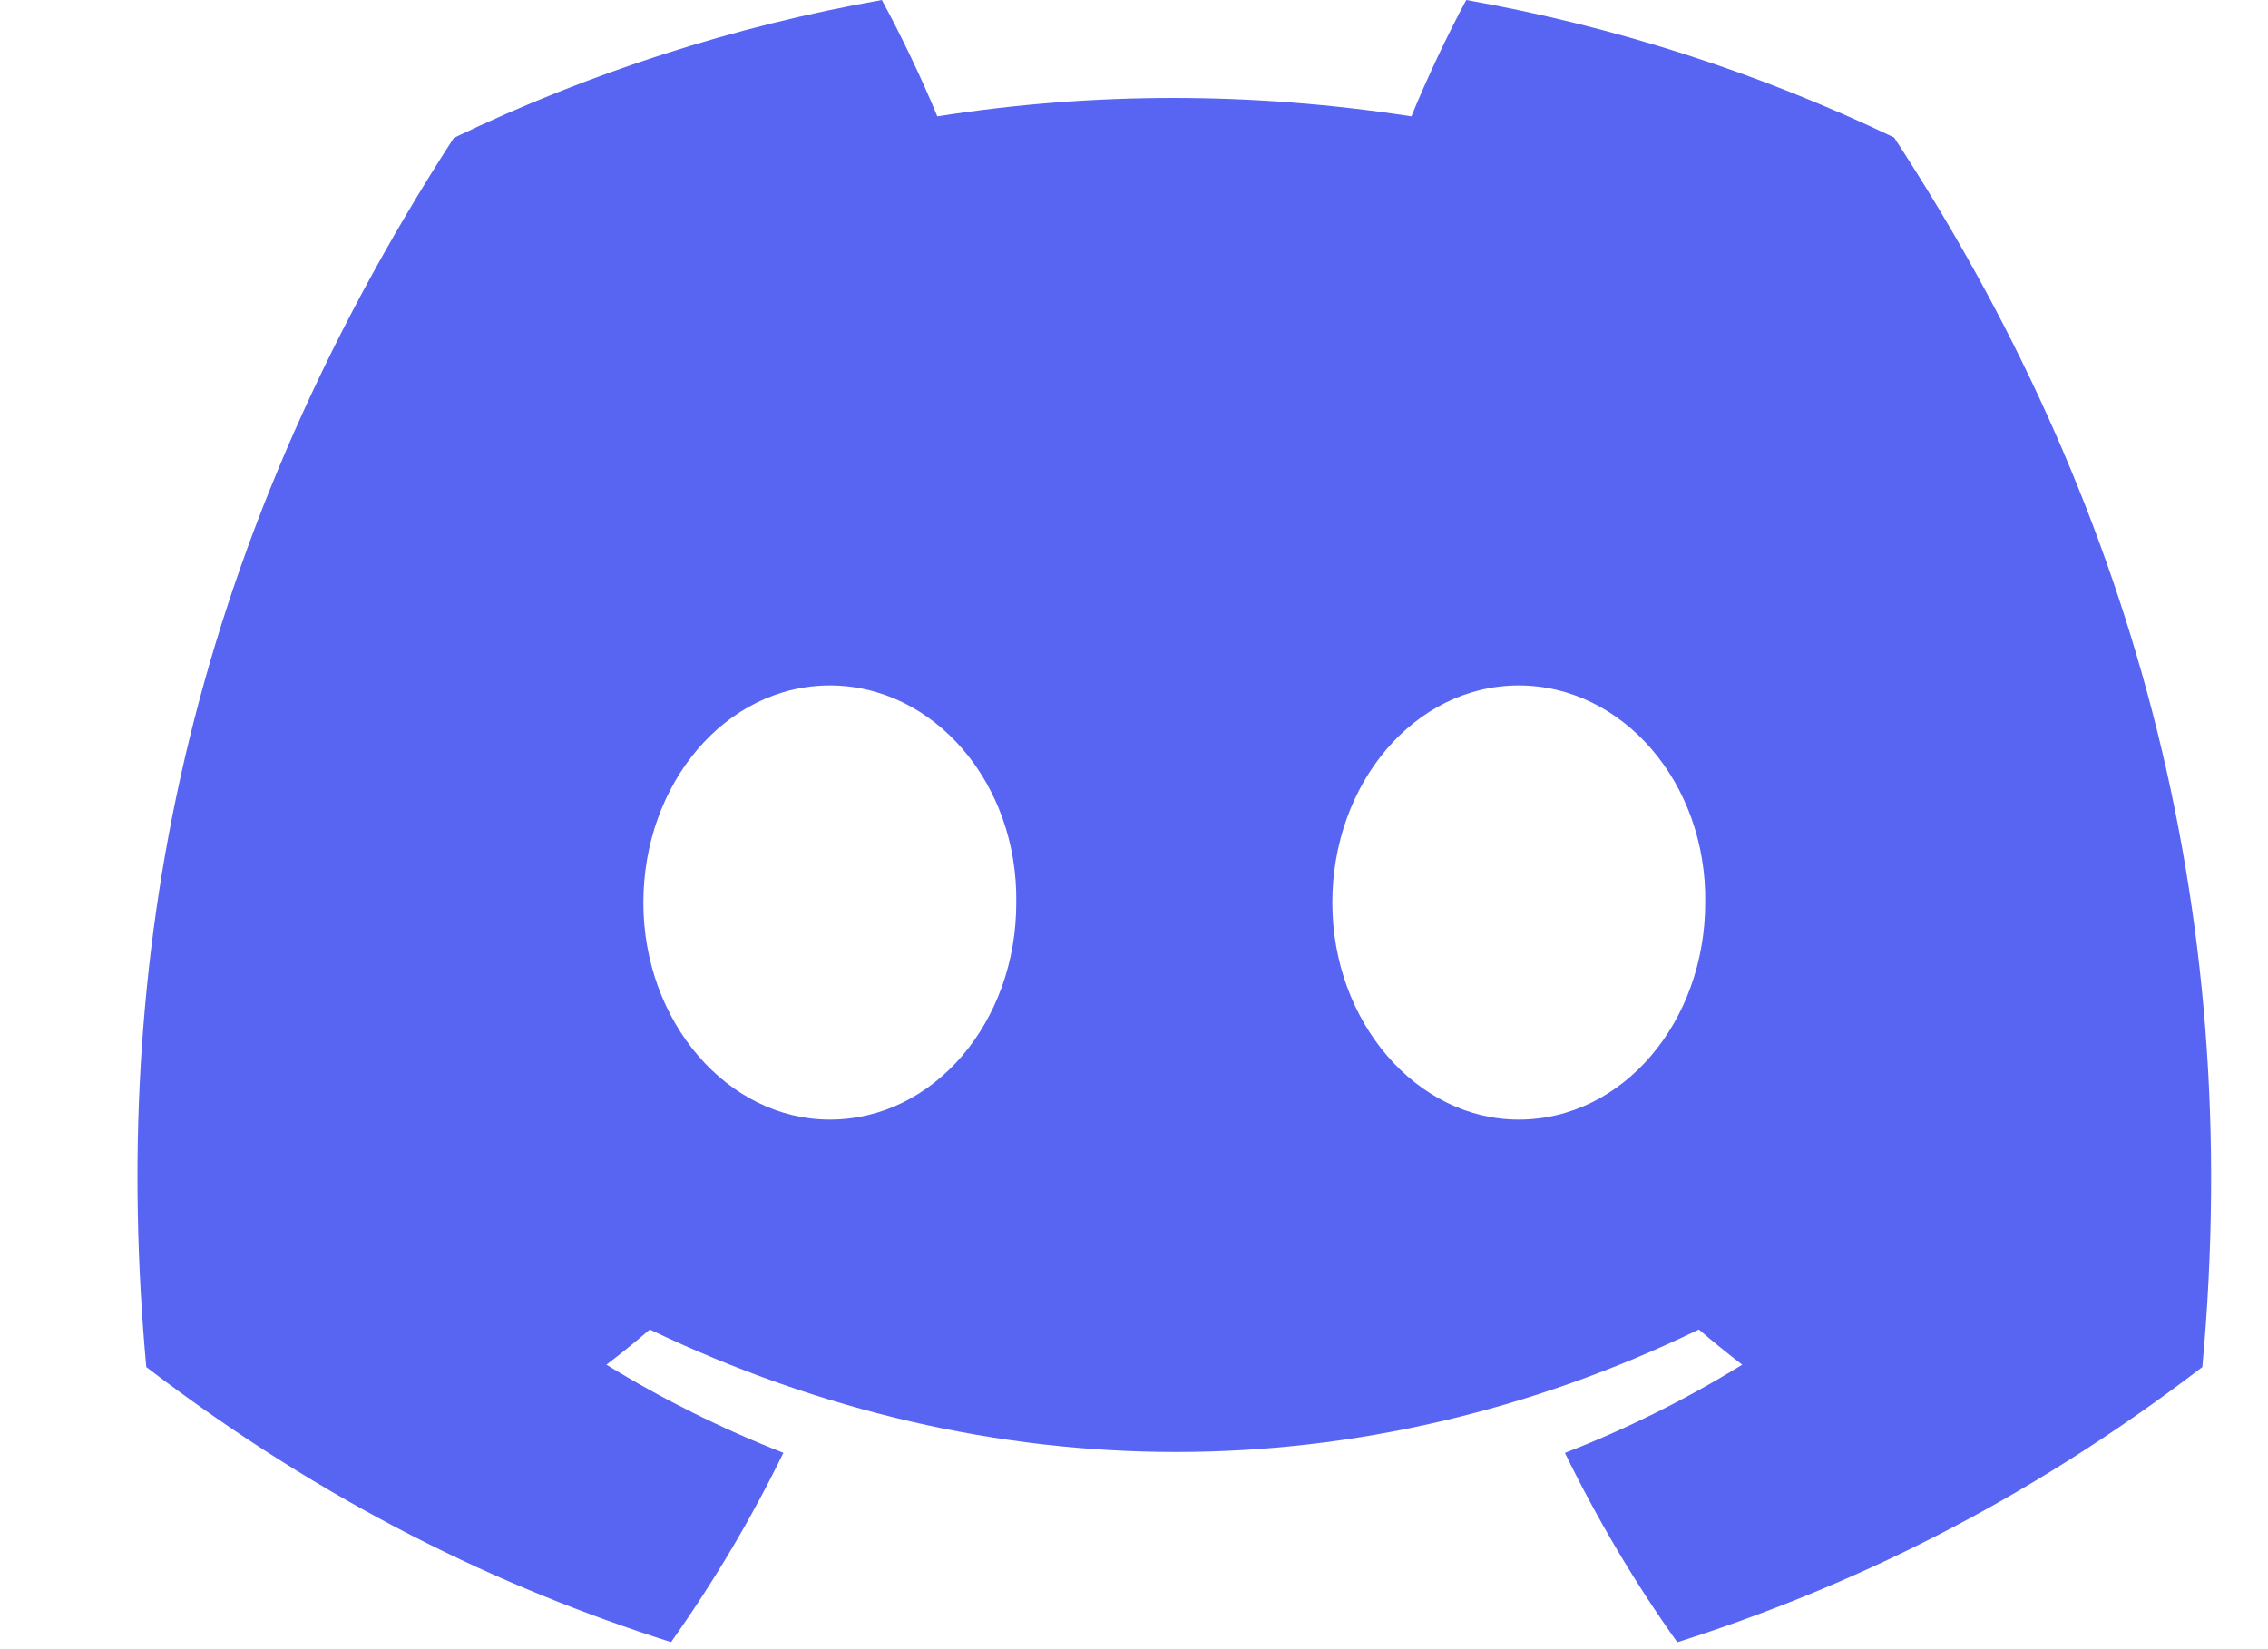 <svg width="22" height="16" viewBox="0 0 22 16" fill="none" xmlns="http://www.w3.org/2000/svg">
<path d="M18.373 1.334C17.054 0.703 15.658 0.254 14.223 0C14.044 0.331 13.835 0.775 13.691 1.129C12.144 0.891 10.611 0.891 9.092 1.129C8.948 0.776 8.735 0.331 8.554 0C7.118 0.254 5.721 0.704 4.402 1.338C1.775 5.399 1.063 9.359 1.419 13.263C3.161 14.594 4.849 15.402 6.509 15.932C6.921 15.351 7.286 14.737 7.599 14.095C7.003 13.862 6.429 13.576 5.882 13.24C6.026 13.131 6.166 13.017 6.303 12.899C9.613 14.483 13.209 14.483 16.479 12.899C16.616 13.016 16.757 13.13 16.9 13.24C16.353 13.577 15.777 13.864 15.18 14.096C15.495 14.741 15.859 15.356 16.27 15.933C17.931 15.404 19.621 14.595 21.363 13.263C21.78 8.737 20.649 4.813 18.373 1.334ZM8.05 10.862C7.056 10.862 6.241 9.913 6.241 8.757C6.241 7.601 7.039 6.65 8.05 6.65C9.061 6.65 9.875 7.6 9.858 8.757C9.86 9.913 9.061 10.862 8.05 10.862ZM14.732 10.862C13.739 10.862 12.924 9.913 12.924 8.757C12.924 7.601 13.722 6.65 14.732 6.65C15.743 6.65 16.558 7.6 16.541 8.757C16.541 9.913 15.743 10.862 14.732 10.862Z" fill="#5865F2"/>
</svg>
